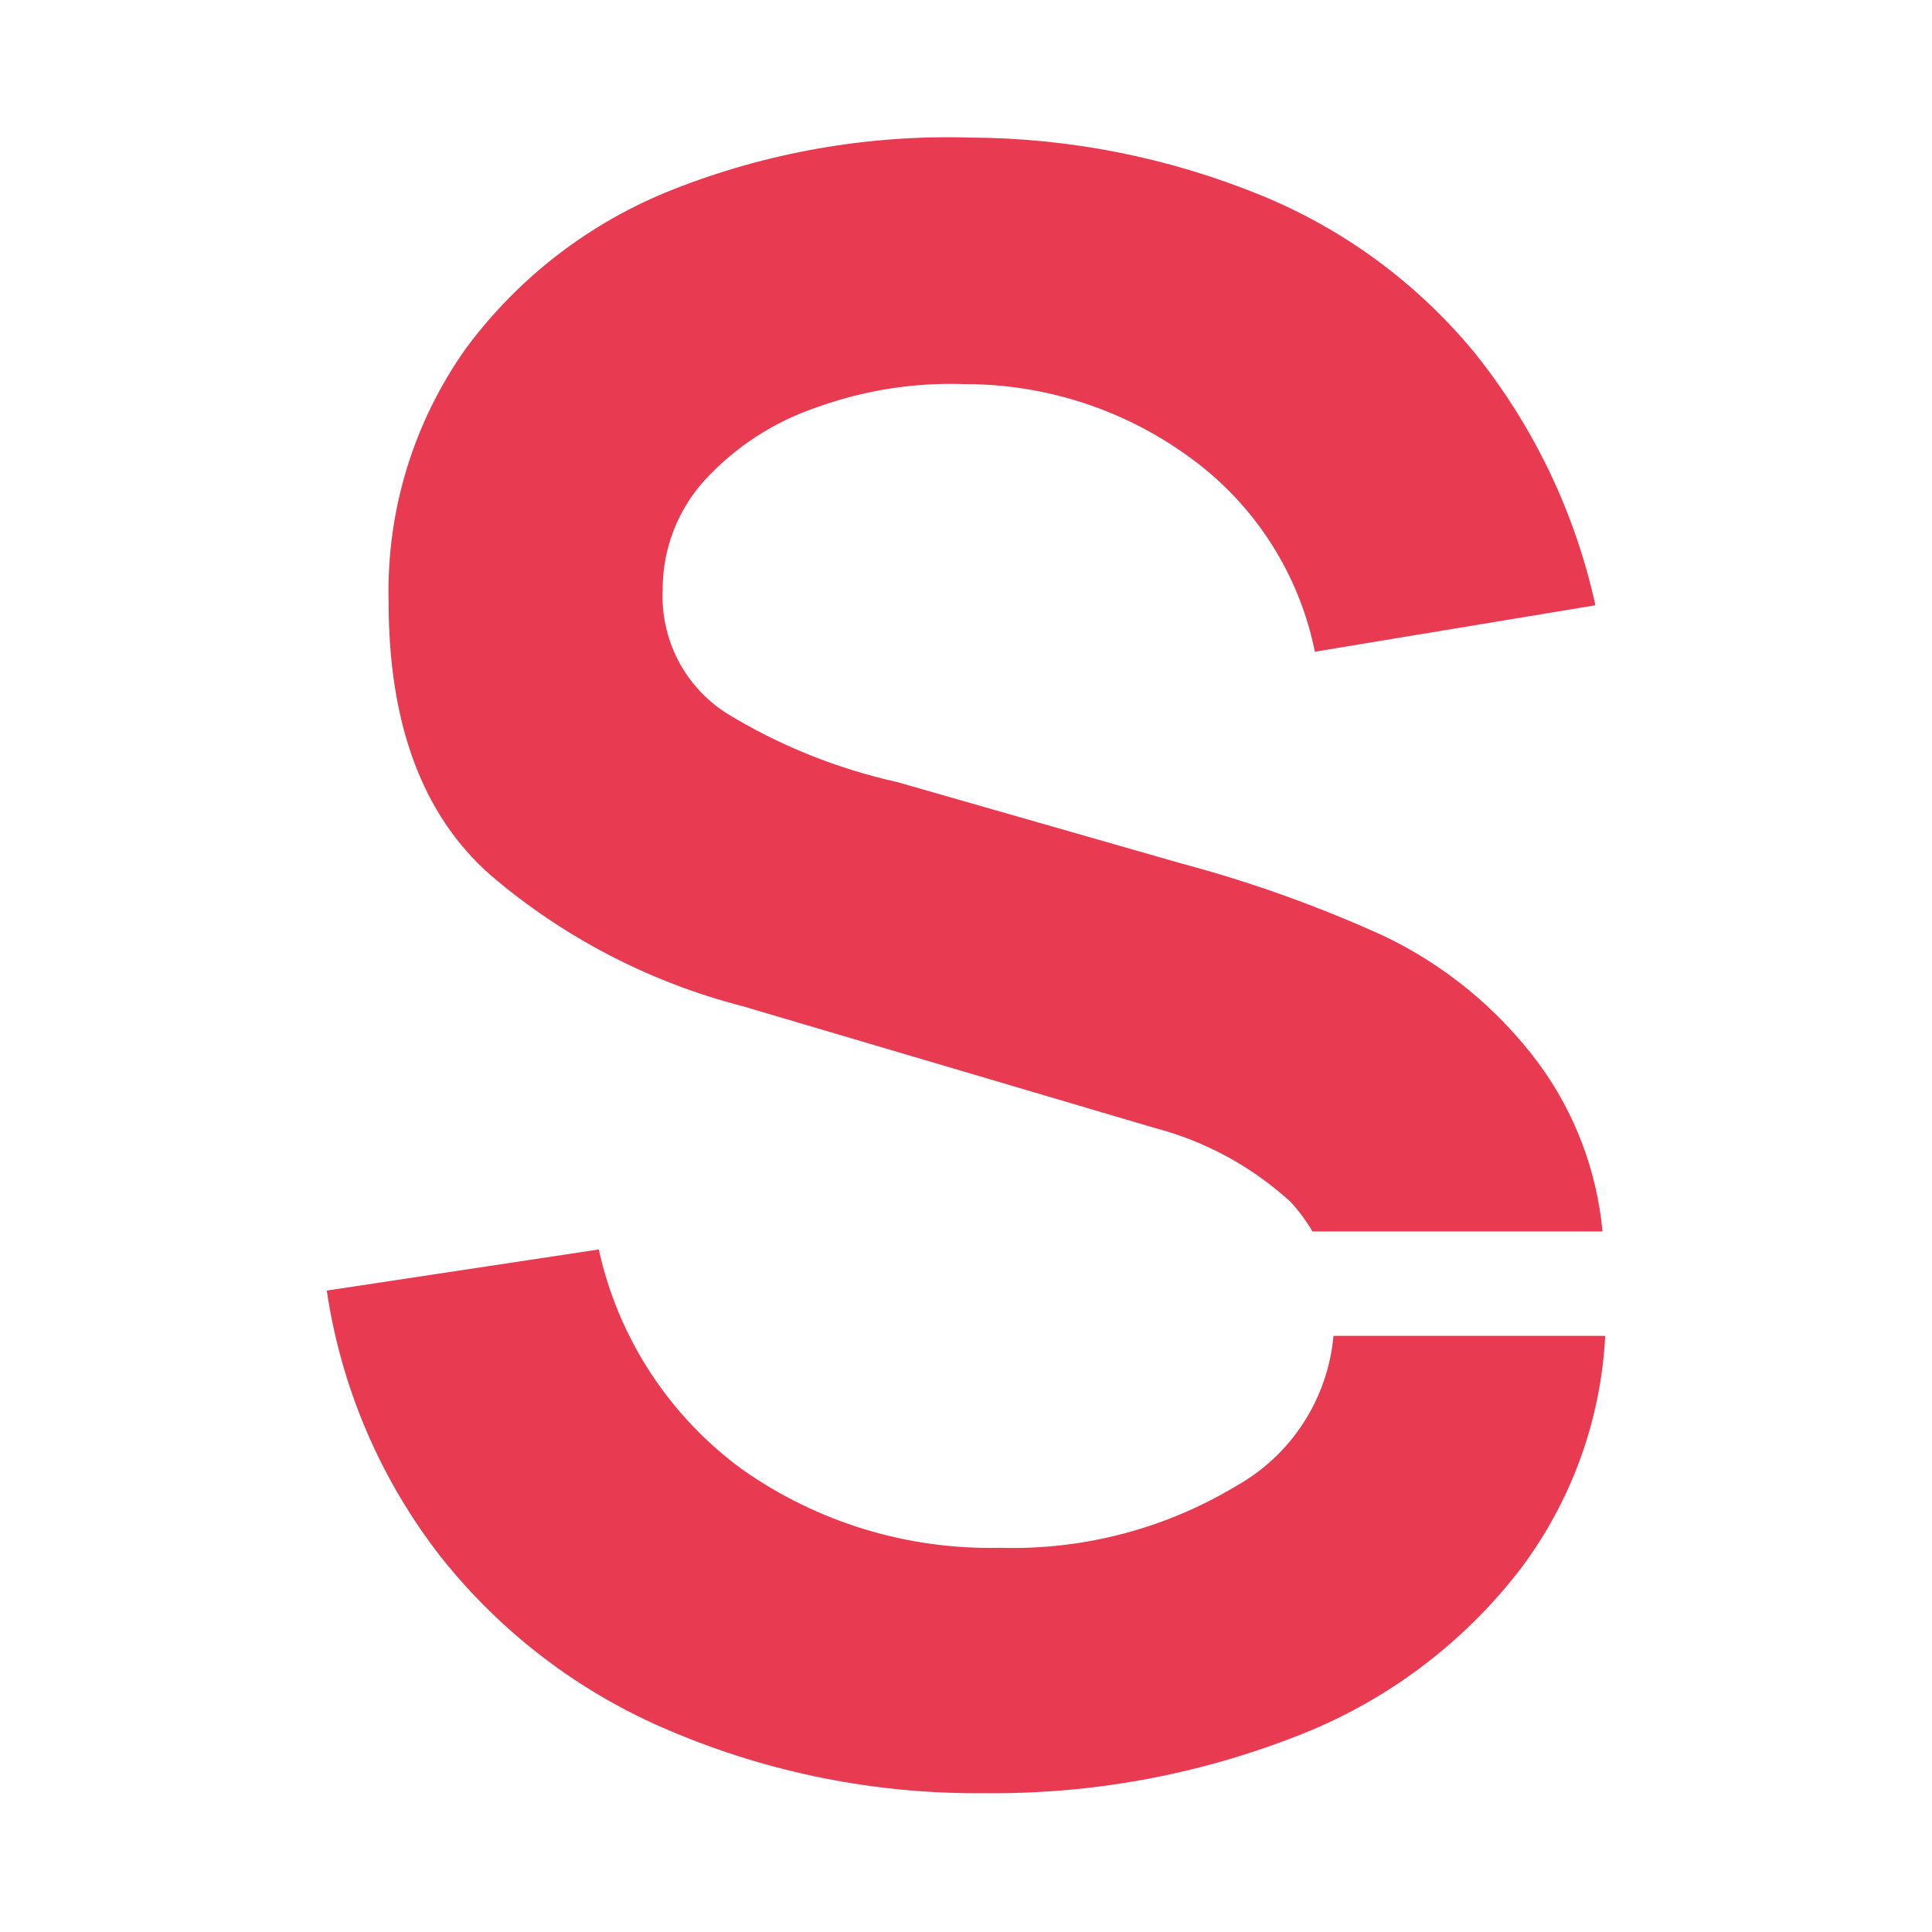 <svg width="28" height="28" viewBox="0 0 28 28" fill="none" xmlns="http://www.w3.org/2000/svg">
<path d="M17.916 21.536C16.883 22.157 15.693 22.468 14.488 22.432C13.155 22.462 11.847 22.064 10.757 21.296C9.698 20.522 8.959 19.389 8.678 18.108L4.736 18.704C4.944 20.11 5.512 21.439 6.386 22.56C7.266 23.671 8.412 24.541 9.72 25.088C11.162 25.7 12.716 26.006 14.283 25.988C15.817 26.004 17.339 25.726 18.769 25.17C20.07 24.674 21.206 23.825 22.051 22.719C22.779 21.744 23.202 20.575 23.264 19.36H19.326C19.285 19.81 19.136 20.243 18.89 20.622C18.645 21.002 18.31 21.315 17.916 21.536Z" fill="#E83A50"/>
<path d="M22.304 15.418C21.715 14.624 20.942 13.987 20.05 13.562C19.108 13.134 18.132 12.784 17.132 12.517L13.002 11.334C12.13 11.14 11.296 10.805 10.534 10.34C10.234 10.149 9.99 9.883 9.827 9.568C9.664 9.252 9.587 8.899 9.604 8.545C9.602 7.959 9.819 7.394 10.212 6.96C10.655 6.478 11.212 6.115 11.832 5.905C12.525 5.654 13.259 5.539 13.996 5.567C15.171 5.568 16.315 5.945 17.261 6.642C18.189 7.319 18.829 8.319 19.056 9.445L23.122 8.772C22.829 7.437 22.233 6.188 21.378 5.121C20.549 4.111 19.482 3.323 18.272 2.829C16.935 2.283 15.505 1.999 14.06 1.994C12.587 1.95 11.12 2.206 9.75 2.748C8.553 3.22 7.514 4.018 6.75 5.053C5.991 6.122 5.599 7.409 5.632 8.721C5.632 10.494 6.123 11.814 7.106 12.68C8.163 13.584 9.413 14.235 10.761 14.582L16.734 16.347C17.468 16.539 18.144 16.907 18.705 17.419C18.825 17.55 18.931 17.693 19.022 17.847H23.225C23.143 16.969 22.825 16.129 22.304 15.418Z" fill="#E83A50"/>
</svg>
